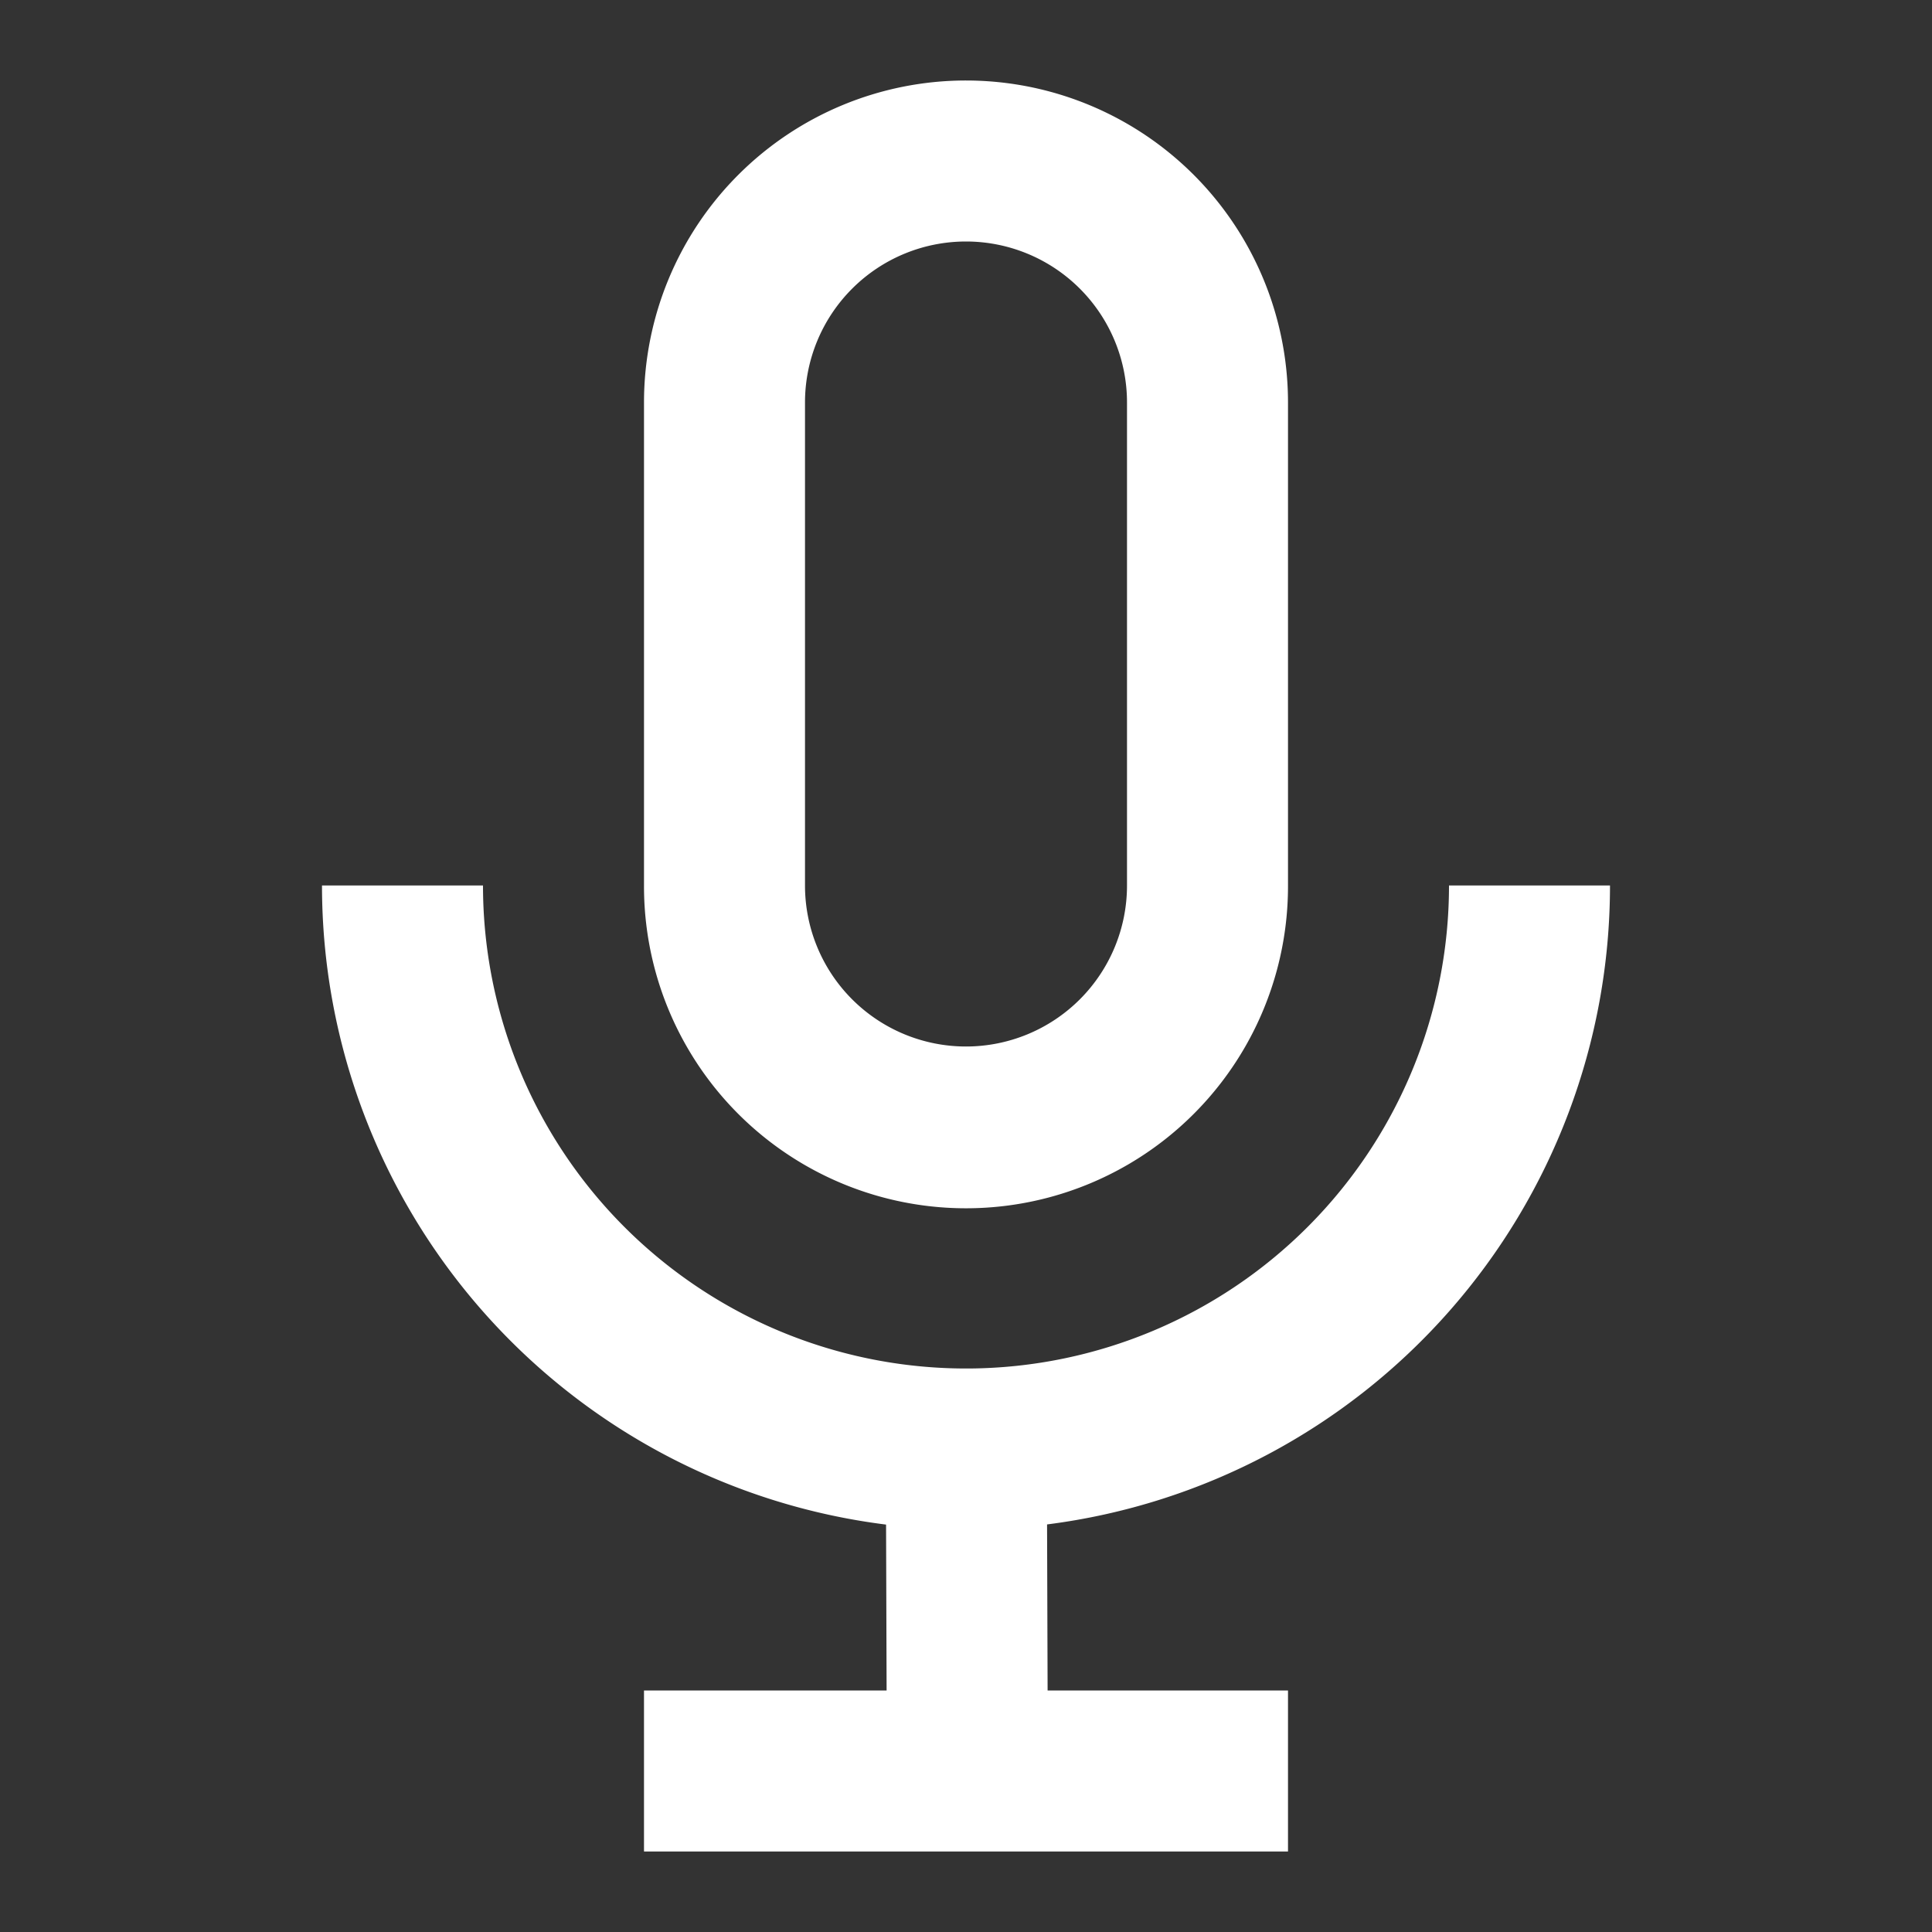 <?xml version="1.0" standalone="no"?><!DOCTYPE svg PUBLIC "-//W3C//DTD SVG 1.1//EN" "http://www.w3.org/Graphics/SVG/1.1/DTD/svg11.dtd"><svg t="1674375903462" class="icon" viewBox="0 0 1024 1024" version="1.1" xmlns="http://www.w3.org/2000/svg" p-id="2682" xmlns:xlink="http://www.w3.org/1999/xlink" width="200" height="200"><rect x="0" y="0" width="1024" height="1024" fill="#333333" stroke="none"/><path d="M469.632 808.064A341.376 341.376 0 0 1 170.667 469.333h85.333a256 256 0 0 0 256 256h1.749A256 256 0 0 0 768 469.333h85.333a341.376 341.376 0 0 1-298.368 338.645l0.427 130.56-85.333 0.256-0.427-130.731zM512 128a85.333 85.333 0 0 0-85.333 85.333v256a85.333 85.333 0 1 0 170.667 0V213.333a85.333 85.333 0 0 0-85.333-85.333z m0-85.333a170.667 170.667 0 0 1 170.667 170.667v256a170.667 170.667 0 1 1-341.333 0V213.333a170.667 170.667 0 0 1 170.667-170.667z" fill="#ffffff" p-id="2683"></path><path d="M341.333 981.333v-85.333h341.333v85.333z" fill="#ffffff" p-id="2684"></path></svg>